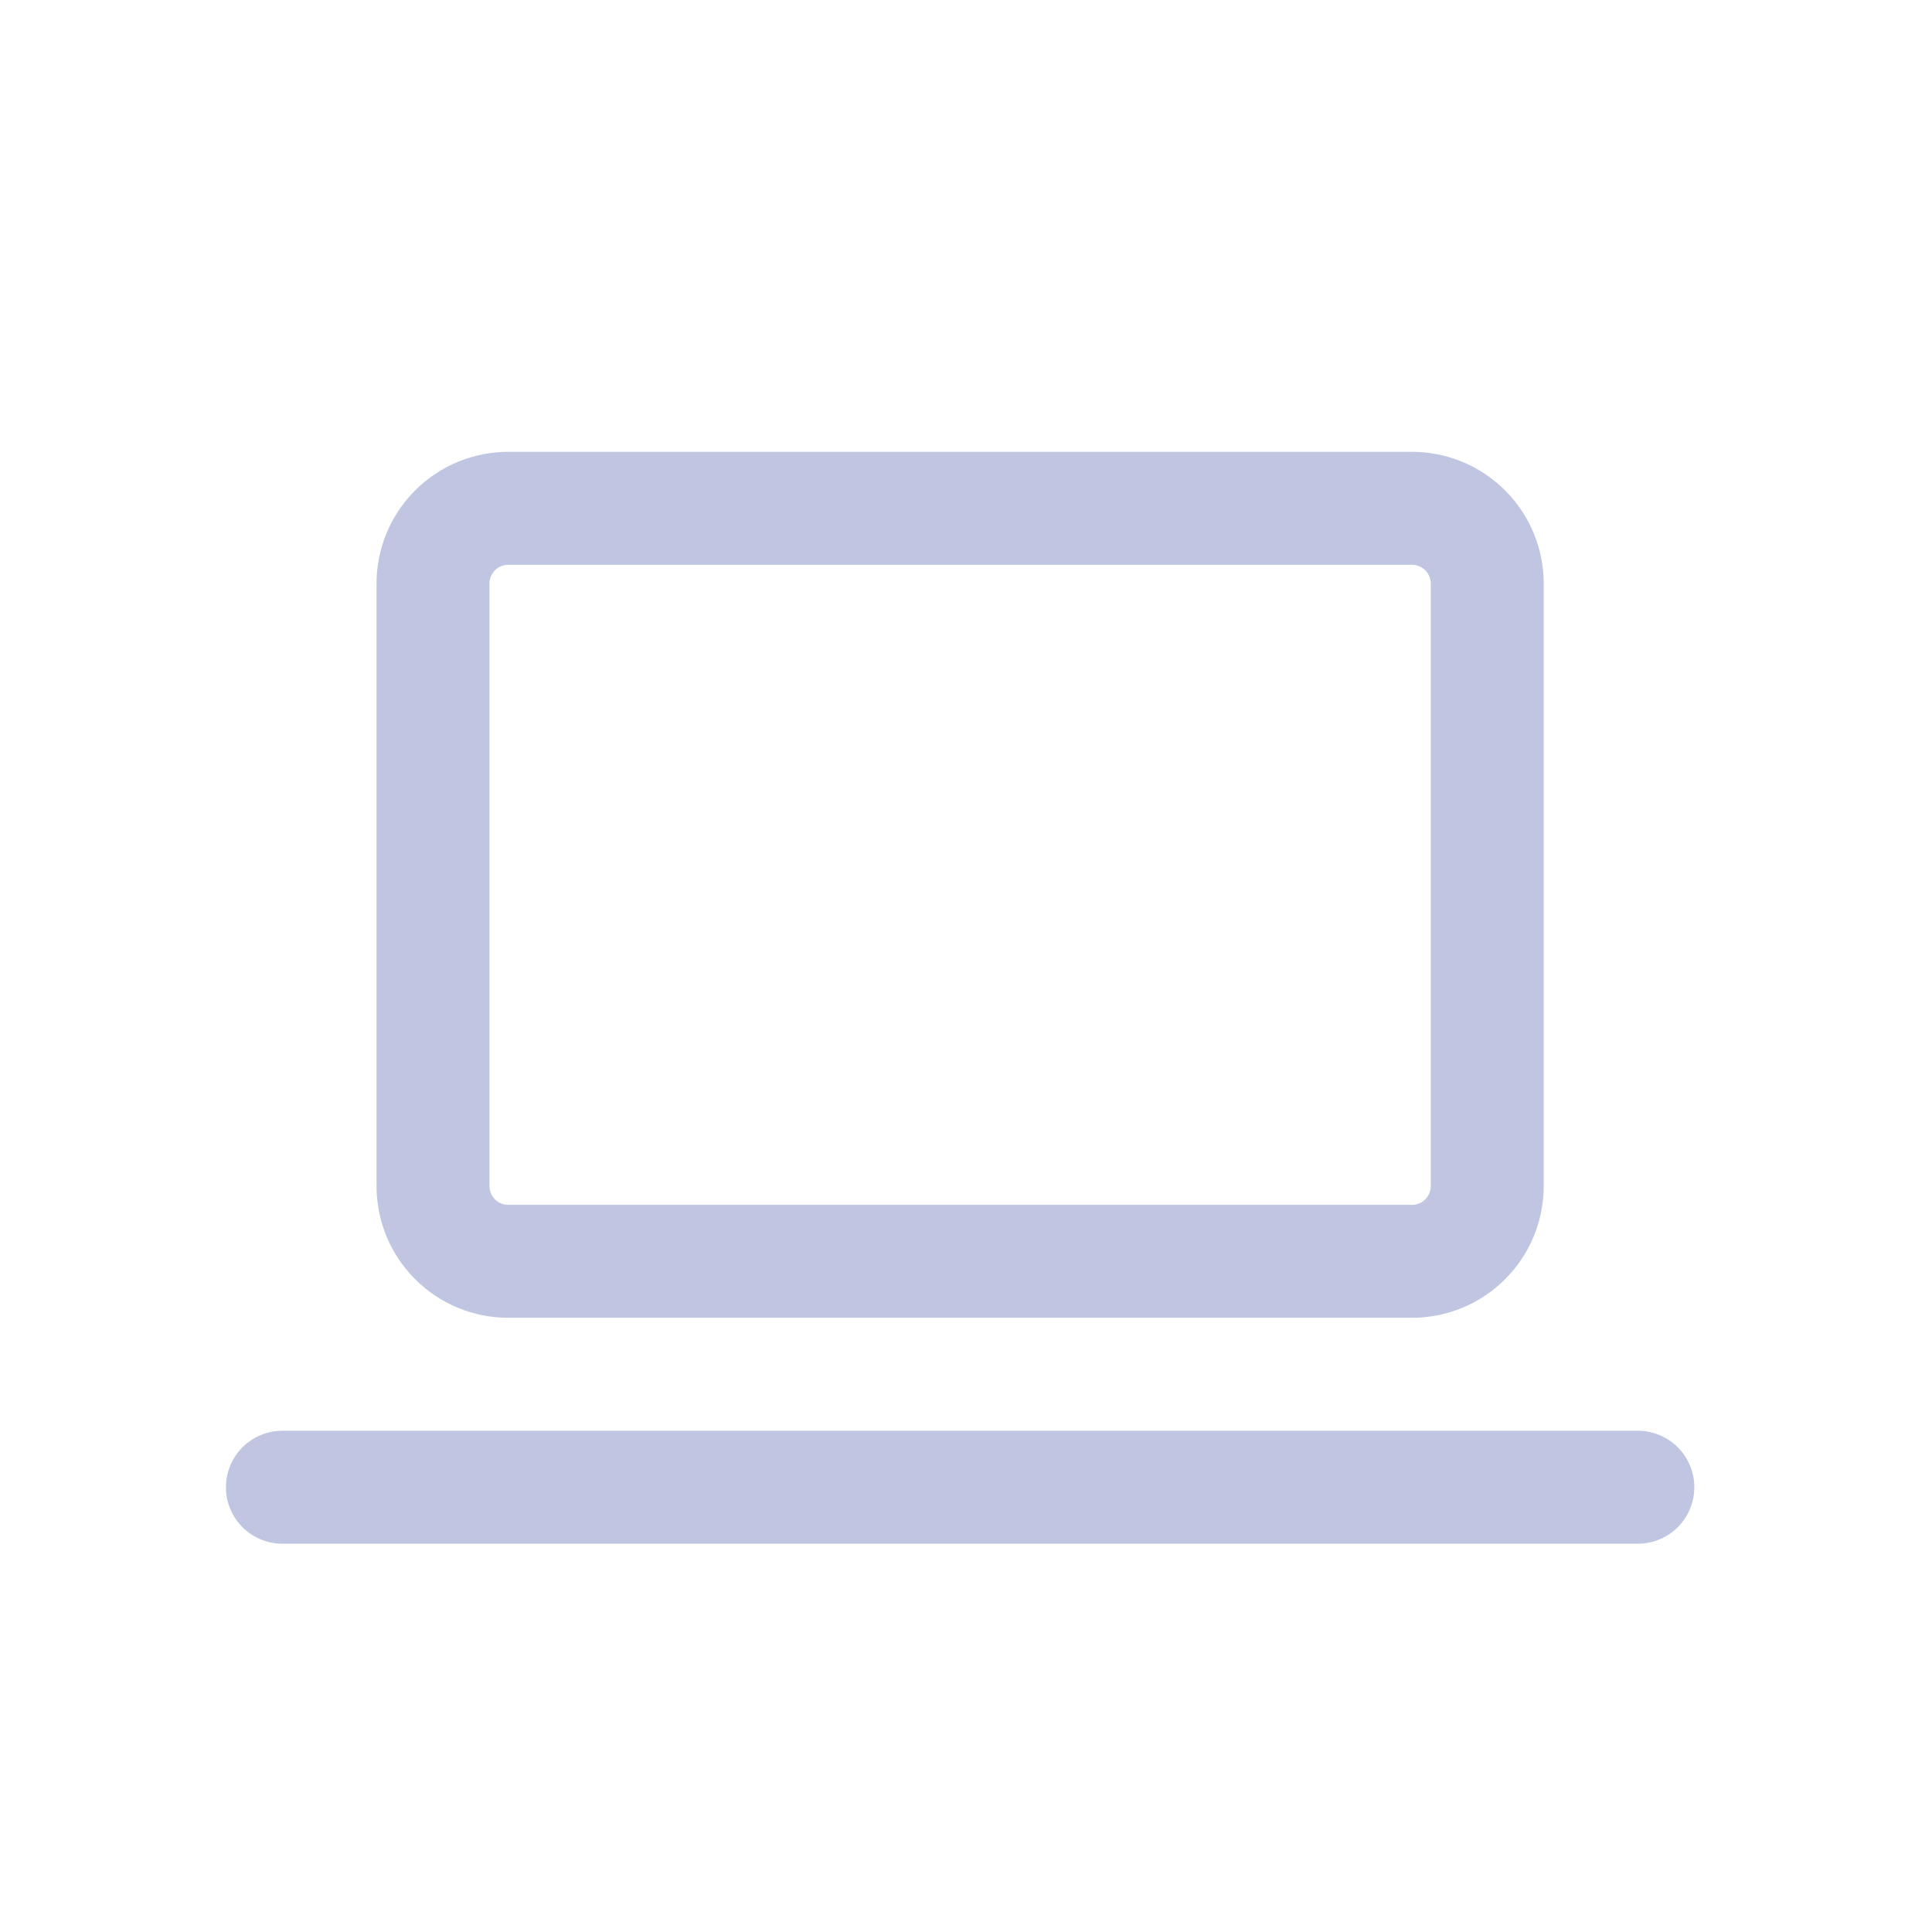 <?xml version="1.0" encoding="utf-8"?>
<svg width="127px" height="127px" viewBox="0 0 127 127" version="1.1" xmlns:xlink="http://www.w3.org/1999/xlink" xmlns="http://www.w3.org/2000/svg">
  <g id="Group" transform="translate(3.713 3.713)">
    <path d="M0 0L118.8 0L118.8 118.8L0 118.8L0 0Z" id="Path" fill="none" stroke="none" />
    <path d="M0 2.475L89.1 2.475" transform="translate(14.85 91.575)" id="Path" fill="none" stroke="#C0C5E1" stroke-width="7.425" stroke-linecap="round" stroke-linejoin="round" />
    <path d="M4.949 0L64.351 0Q64.472 0 64.594 0.006Q64.715 0.012 64.836 0.024Q64.957 0.036 65.077 0.054Q65.197 0.071 65.317 0.095Q65.436 0.119 65.553 0.148Q65.671 0.178 65.788 0.213Q65.904 0.248 66.018 0.289Q66.133 0.33 66.245 0.377Q66.357 0.423 66.467 0.475Q66.577 0.527 66.684 0.584Q66.791 0.642 66.895 0.704Q66.999 0.767 67.1 0.834Q67.201 0.902 67.299 0.974Q67.397 1.046 67.491 1.123Q67.585 1.2 67.674 1.282Q67.764 1.364 67.85 1.45Q67.936 1.535 68.018 1.625Q68.1 1.715 68.177 1.809Q68.254 1.903 68.326 2.001Q68.398 2.098 68.466 2.199Q68.533 2.3 68.596 2.405Q68.658 2.509 68.716 2.616Q68.773 2.723 68.825 2.833Q68.877 2.943 68.923 3.055Q68.97 3.167 69.011 3.282Q69.052 3.396 69.087 3.512Q69.122 3.629 69.152 3.746Q69.181 3.864 69.205 3.983Q69.229 4.103 69.246 4.223Q69.264 4.343 69.276 4.464Q69.288 4.585 69.294 4.706Q69.3 4.828 69.3 4.949L69.3 44.551Q69.3 44.672 69.294 44.794Q69.288 44.915 69.276 45.036Q69.264 45.157 69.246 45.277Q69.229 45.397 69.205 45.517Q69.181 45.636 69.152 45.754Q69.122 45.871 69.087 45.988Q69.052 46.104 69.011 46.218Q68.97 46.333 68.923 46.445Q68.877 46.557 68.825 46.667Q68.773 46.777 68.716 46.884Q68.658 46.991 68.596 47.095Q68.533 47.2 68.466 47.3Q68.398 47.401 68.326 47.499Q68.254 47.597 68.177 47.691Q68.1 47.785 68.018 47.874Q67.936 47.965 67.85 48.05Q67.764 48.136 67.674 48.218Q67.585 48.3 67.491 48.377Q67.397 48.454 67.299 48.526Q67.201 48.598 67.1 48.666Q66.999 48.733 66.895 48.796Q66.791 48.858 66.684 48.916Q66.577 48.973 66.467 49.025Q66.357 49.077 66.245 49.123Q66.133 49.17 66.018 49.211Q65.904 49.252 65.788 49.287Q65.671 49.322 65.553 49.352Q65.436 49.381 65.317 49.405Q65.197 49.429 65.077 49.446Q64.957 49.464 64.836 49.476Q64.715 49.488 64.594 49.494Q64.472 49.5 64.351 49.5L4.949 49.5Q4.828 49.5 4.706 49.494Q4.585 49.488 4.464 49.476Q4.343 49.464 4.223 49.446Q4.103 49.429 3.983 49.405Q3.864 49.381 3.746 49.352Q3.629 49.322 3.512 49.287Q3.396 49.252 3.282 49.211Q3.167 49.17 3.055 49.123Q2.943 49.077 2.833 49.025Q2.723 48.973 2.616 48.916Q2.509 48.858 2.405 48.796Q2.3 48.733 2.199 48.666Q2.098 48.598 2.001 48.526Q1.903 48.454 1.809 48.377Q1.715 48.3 1.625 48.218Q1.535 48.136 1.45 48.05Q1.364 47.965 1.282 47.874Q1.2 47.785 1.123 47.691Q1.046 47.597 0.974 47.499Q0.902 47.401 0.834 47.3Q0.767 47.2 0.704 47.095Q0.642 46.991 0.584 46.884Q0.527 46.777 0.475 46.667Q0.423 46.557 0.377 46.445Q0.33 46.333 0.289 46.218Q0.248 46.104 0.213 45.988Q0.178 45.871 0.148 45.754Q0.119 45.636 0.095 45.517Q0.071 45.397 0.054 45.277Q0.036 45.157 0.024 45.036Q0.012 44.915 0.006 44.794Q0 44.672 0 44.551L0 4.949Q0 4.828 0.006 4.706Q0.012 4.585 0.024 4.464Q0.036 4.343 0.054 4.223Q0.071 4.103 0.095 3.983Q0.119 3.864 0.148 3.746Q0.178 3.629 0.213 3.512Q0.248 3.396 0.289 3.282Q0.33 3.167 0.377 3.055Q0.423 2.943 0.475 2.833Q0.527 2.723 0.584 2.616Q0.642 2.509 0.704 2.405Q0.767 2.3 0.834 2.199Q0.902 2.098 0.974 2.001Q1.046 1.903 1.123 1.809Q1.2 1.715 1.282 1.625Q1.364 1.535 1.45 1.45Q1.535 1.364 1.625 1.282Q1.715 1.2 1.809 1.123Q1.903 1.046 2.001 0.974Q2.098 0.902 2.199 0.834Q2.3 0.767 2.405 0.704Q2.509 0.642 2.616 0.584Q2.723 0.527 2.833 0.475Q2.943 0.423 3.055 0.377Q3.167 0.33 3.282 0.289Q3.396 0.248 3.512 0.213Q3.629 0.178 3.746 0.148Q3.864 0.119 3.983 0.095Q4.103 0.071 4.223 0.054Q4.343 0.036 4.464 0.024Q4.585 0.012 4.706 0.006Q4.828 0 4.949 0Z" transform="translate(24.75 29.7)" id="Rectangle" fill="none" stroke="#C0C5E1" stroke-width="7.425" stroke-linecap="round" stroke-linejoin="round" />
  </g>
</svg>